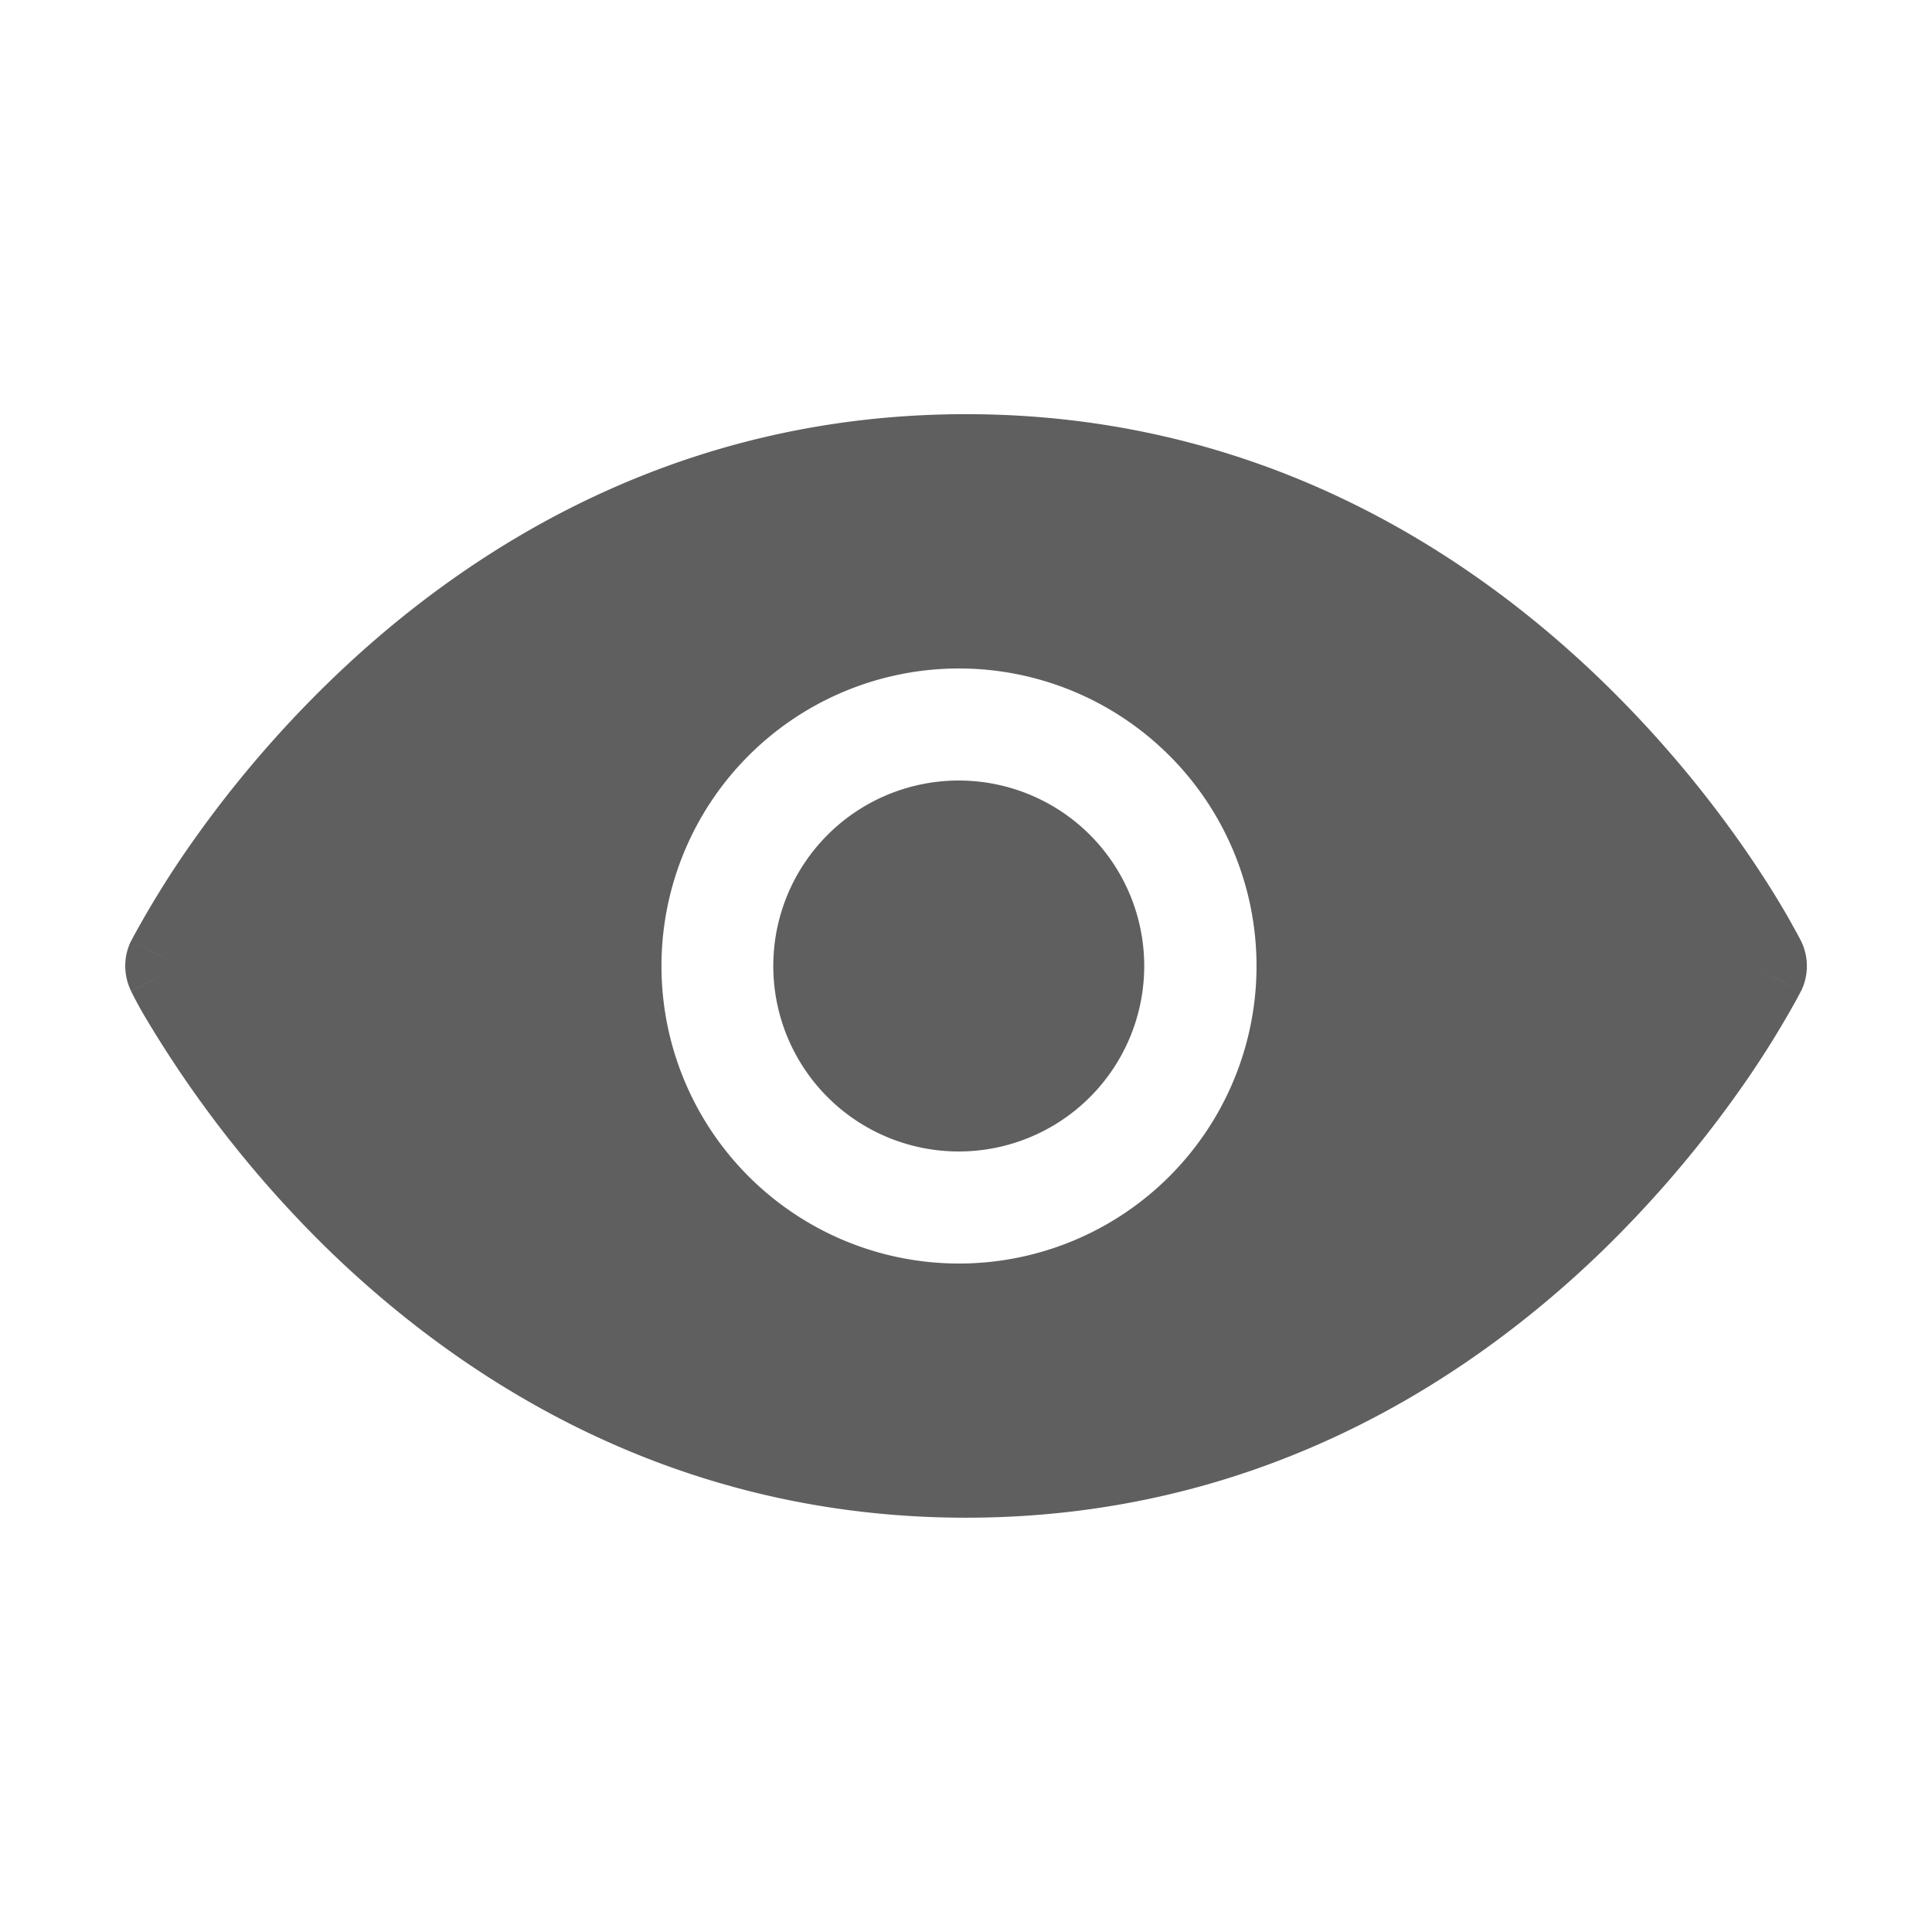 <svg xmlns="http://www.w3.org/2000/svg" width="24px" height="24px" viewBox="0 0 16 16">
	<path fill="#383838" fill-opacity="0.8" fill-rule="evenodd" d="m14.5 8l.415-.208V7.79l-.003-.003l-.006-.012l-.021-.04l-.08-.144a8 8 0 0 0-.311-.494a9.4 9.4 0 0 0-1.255-1.485C12.113 4.532 10.38 3.43 8 3.43c-2.378 0-4.112 1.101-5.238 2.182a9.4 9.4 0 0 0-1.255 1.485a8 8 0 0 0-.412.678l-.006.012l-.002.003v.001s-.001.001.414.209l-.415-.209a.47.47 0 0 0 0 .417L1.5 8l-.415.208v.002l.003.003l.006.012a3 3 0 0 0 .1.184a9.4 9.4 0 0 0 1.566 1.98c1.127 1.08 2.86 2.18 5.24 2.18c2.379 0 4.113-1.1 5.24-2.181a9.5 9.5 0 0 0 1.254-1.485a8 8 0 0 0 .391-.638l.021-.04l.006-.012l.002-.003v-.001s.001-.001-.414-.209m0 0l.415.209a.47.47 0 0 0 0-.417zM7.94 6.464a1.536 1.536 0 1 0 0 3.072a1.536 1.536 0 0 0 0-3.072M5.478 8a2.464 2.464 0 1 1 4.928 0a2.464 2.464 0 0 1-4.928 0" clip-rule="evenodd" />
</svg>